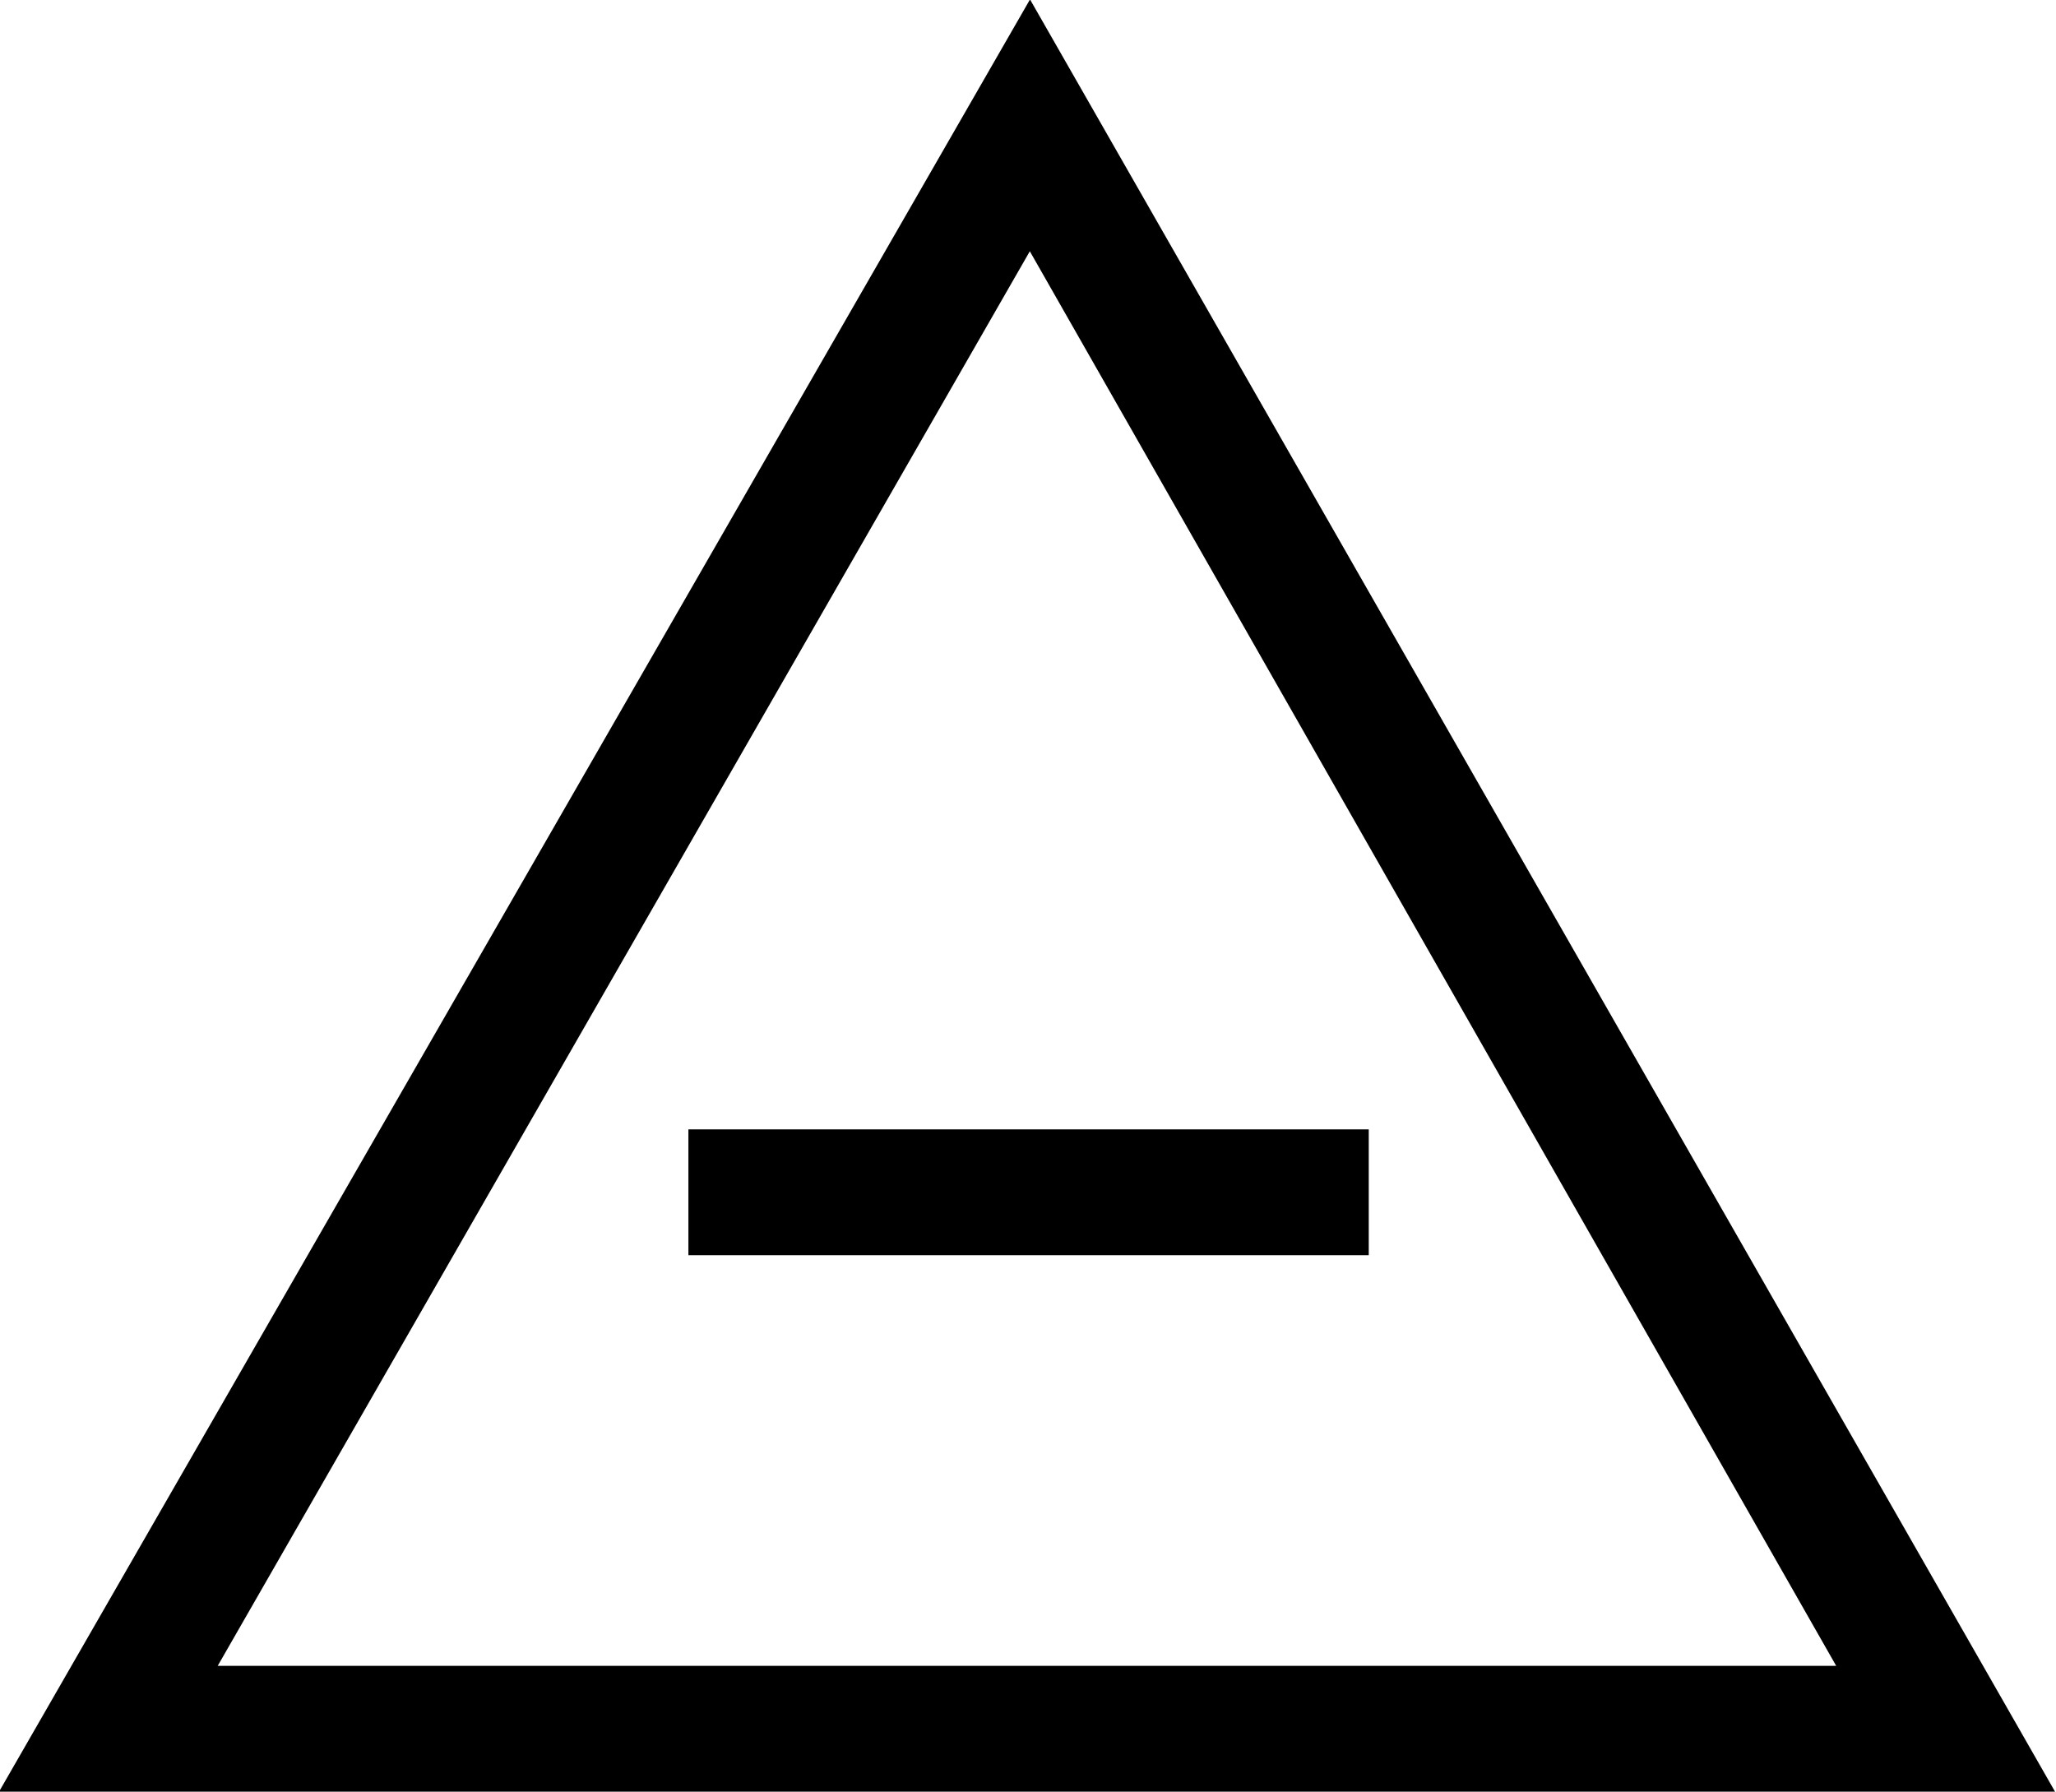 <?xml version="1.0" encoding="UTF-8"?>
<svg fill="#000000" width="10.719" height="9.344" version="1.1" viewBox="0 0 10.719 9.344" xmlns="http://www.w3.org/2000/svg" xmlns:xlink="http://www.w3.org/1999/xlink">
<defs>
<g id="a">
<path d="m7.484-1.531v-0.656h-3.547v0.656zm3.578 2.797-5.344-9.344-5.375 9.344zm-1.141-0.656h-8.438l4.234-7.375z"/>
</g>
</defs>
<g transform="translate(-149.06 -126.69)">
<use x="148.712" y="134.765" xlink:href="#a"/>
</g>
</svg>
